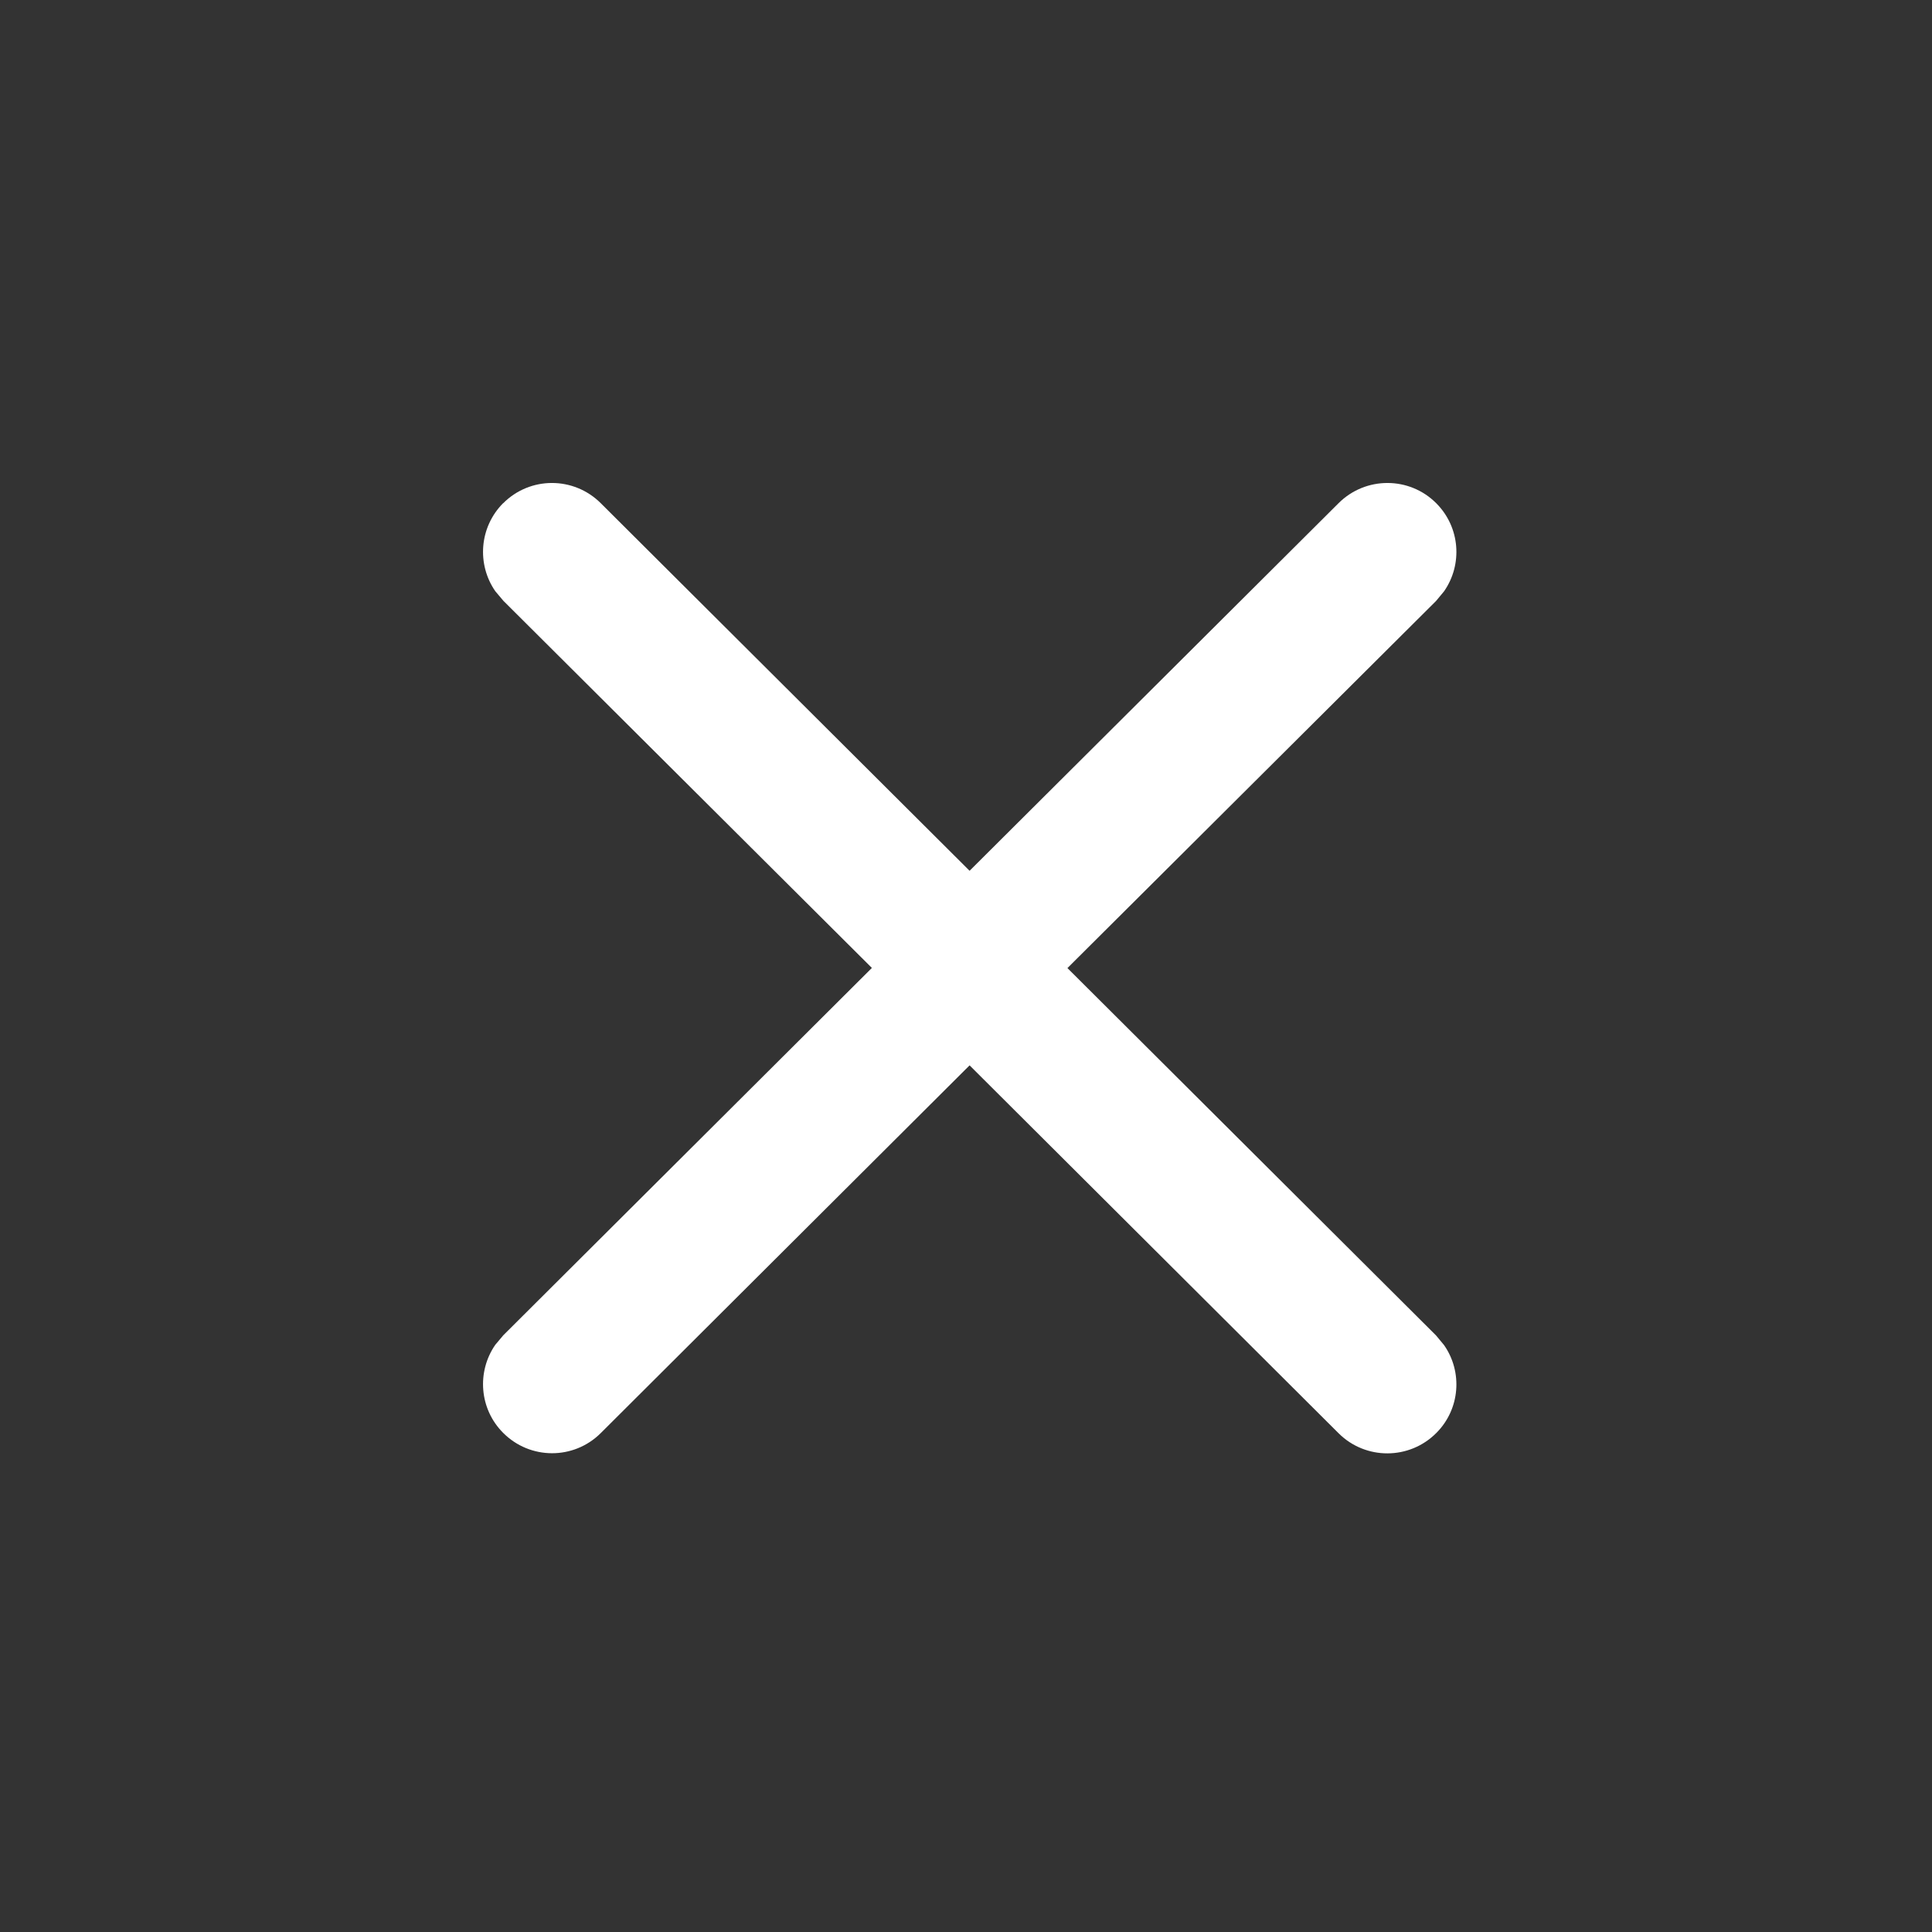 <svg xmlns="http://www.w3.org/2000/svg" width="14" height="14" viewBox="0 0 14 14">
    <rect x="0" y="0" width="14" height="14" fill="#333333" stroke="none"/>
    <g fill="none" fill-rule="evenodd">
        <path fill="#FFF" d="M3.646 3.647c.195-.196.511-.196.707-.001L7.026 6.31 9.7 3.646c.196-.195.513-.195.708.001.173.174.192.443.056.638l-.058.07-2.671 2.66 2.671 2.662.058.07c.136.194.117.464-.056.637-.195.196-.512.197-.708.002L7.026 7.72l-2.673 2.665c-.196.195-.512.194-.707-.002-.173-.173-.192-.443-.057-.638l.058-.069 2.671-2.662-2.67-2.66-.059-.07c-.135-.195-.116-.464.057-.638z"/>
    </g>
</svg>
